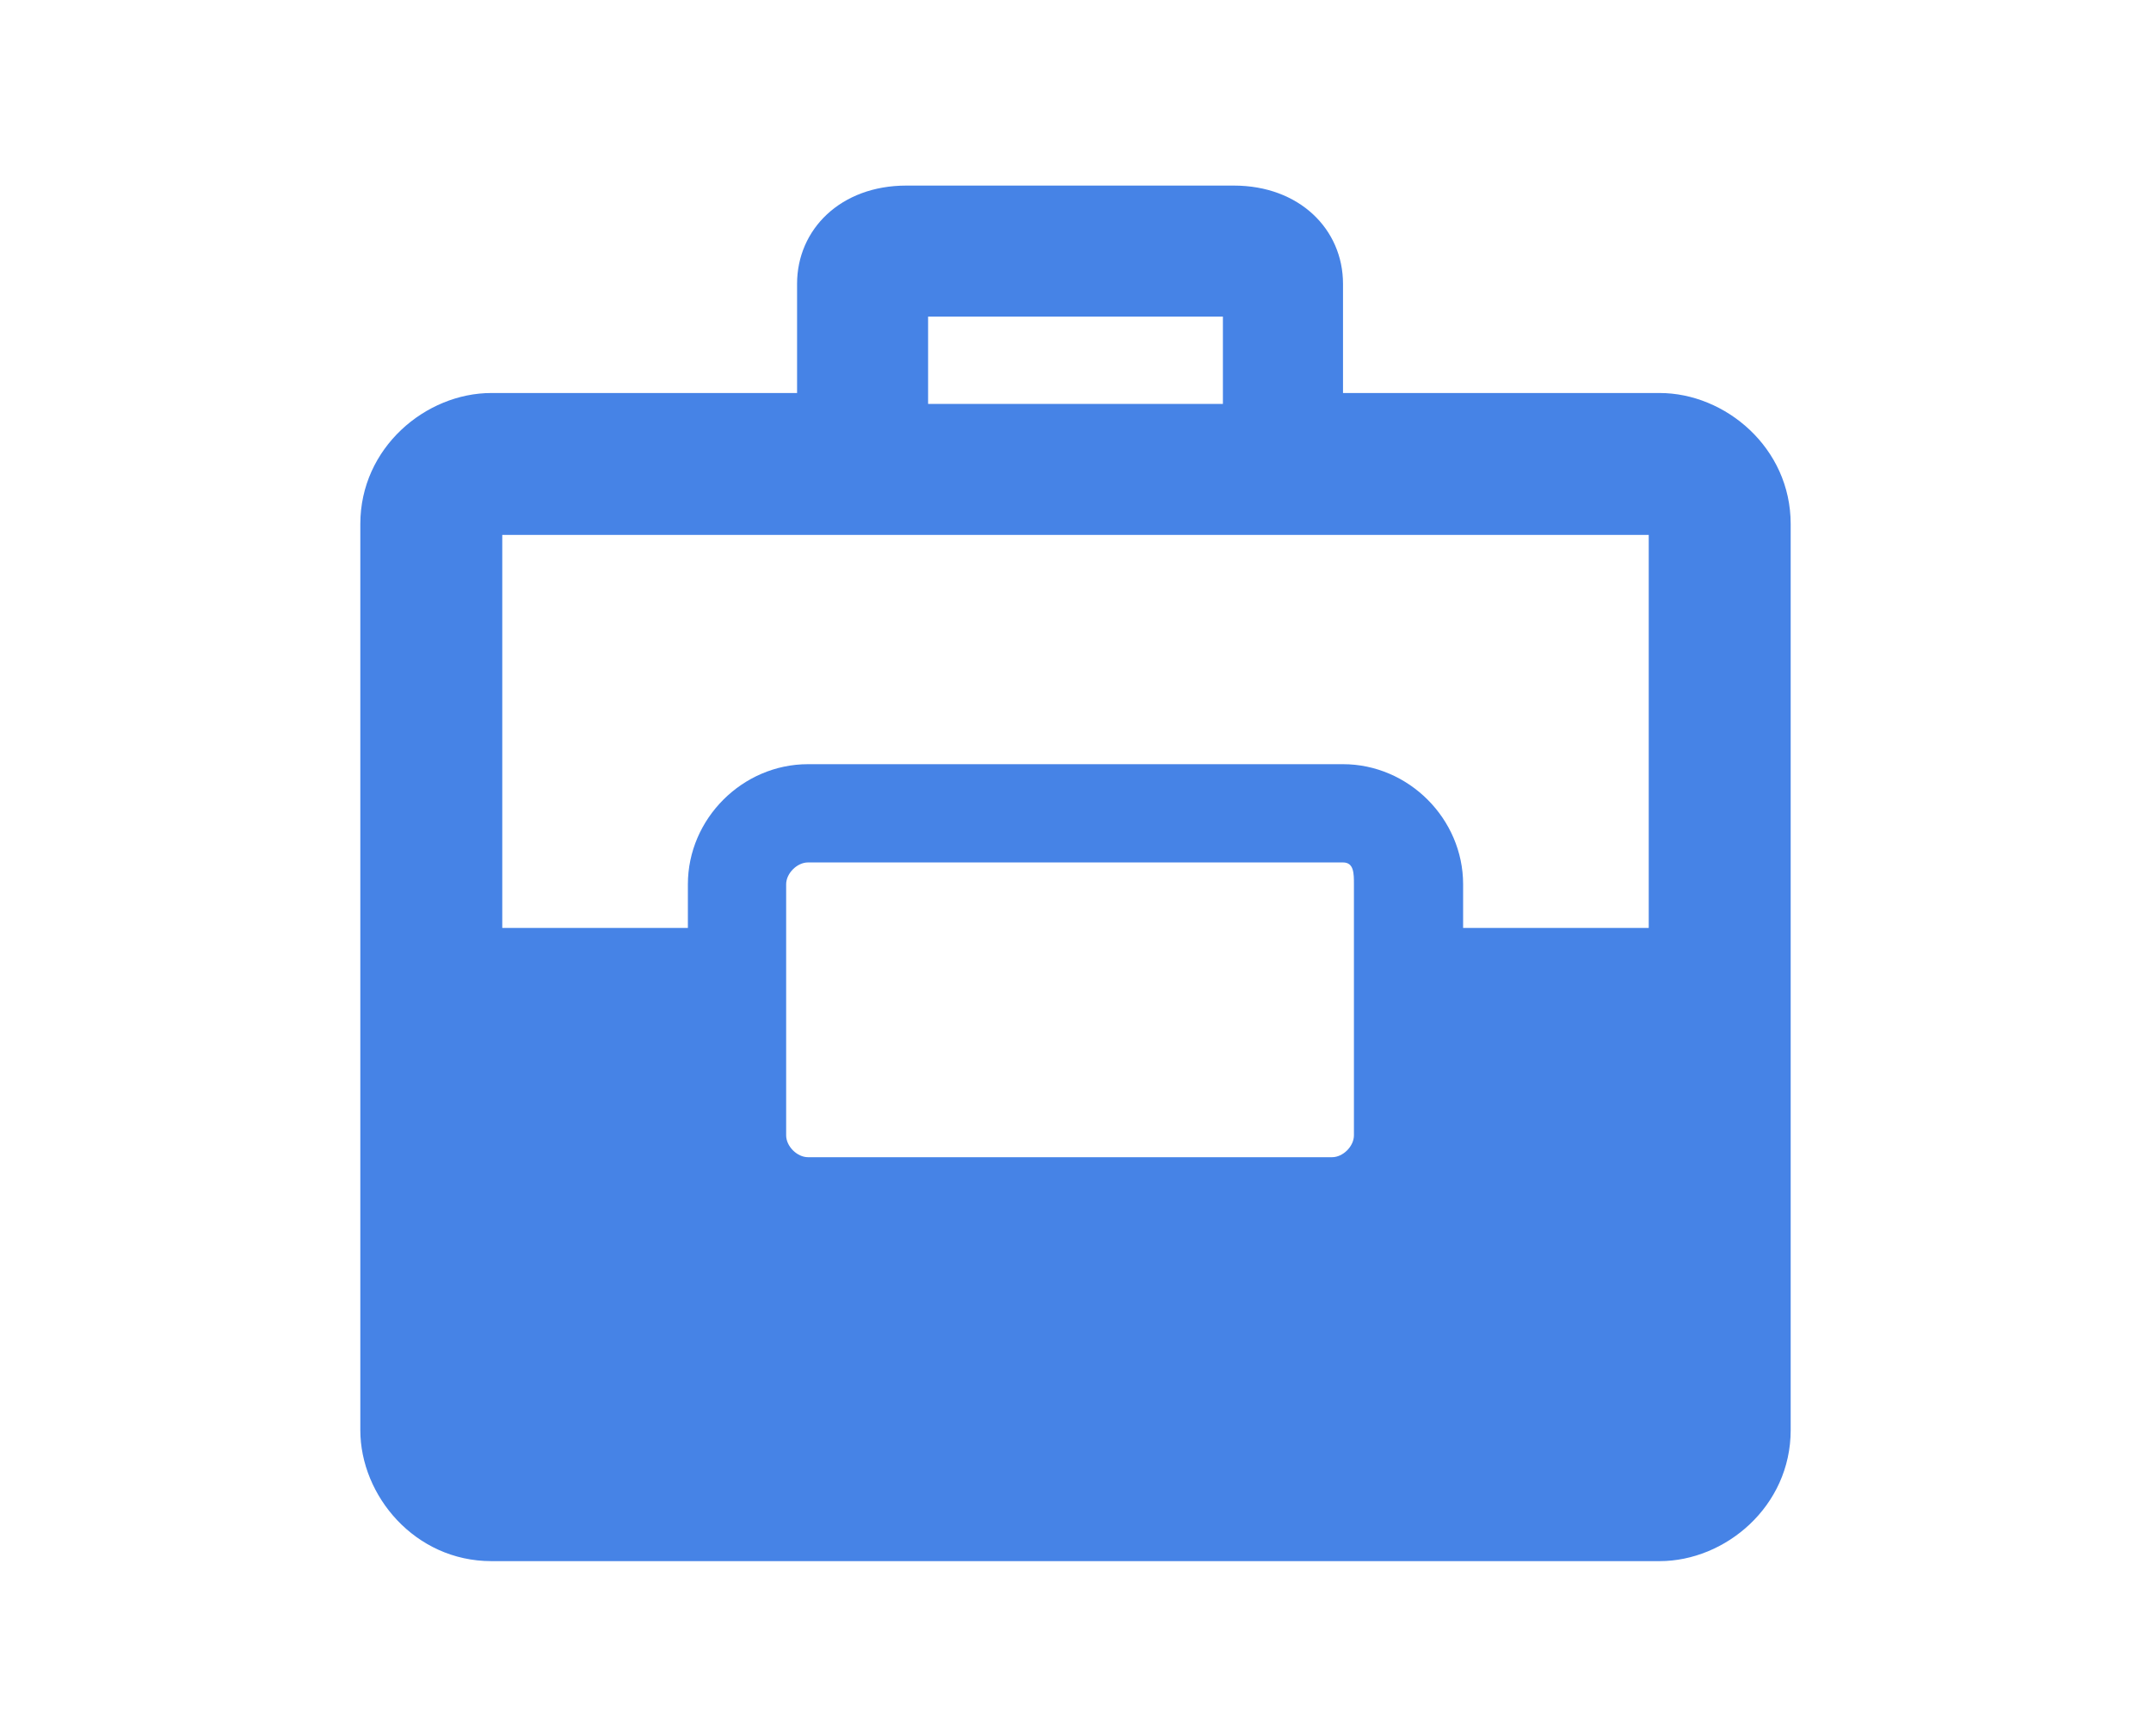 <?xml version="1.0" encoding="utf-8"?>
<!-- Generator: Adobe Illustrator 17.0.0, SVG Export Plug-In . SVG Version: 6.00 Build 0)  -->
<!DOCTYPE svg PUBLIC "-//W3C//DTD SVG 1.1//EN" "http://www.w3.org/Graphics/SVG/1.1/DTD/svg11.dtd">
<svg version="1.1" id="图层_1" xmlns="http://www.w3.org/2000/svg" xmlns:xlink="http://www.w3.org/1999/xlink" x="0px" y="0px"
	 width="19.7px" height="15.9px" viewBox="0 0 19.7 15.9" enable-background="new 0 0 19.7 15.9" xml:space="preserve">
<path fill="#4683E6" d="M15.2,3.6h-2.9l0-1c0-0.5-0.4-0.9-1-0.9H8.3c-0.6,0-1,0.4-1,0.9v1H4.5c-0.6,0-1.2,0.5-1.2,1.2v8.3
	c0,0.6,0.5,1.2,1.2,1.2h10.7c0.6,0,1.2-0.5,1.2-1.2V4.8C16.4,4.1,15.8,3.6,15.2,3.6z M8.5,2.9l2.7,0v0.8H8.5V2.9z M15.1,4.9v3.6
	h-1.7V8.1c0-0.6-0.5-1.1-1.1-1.1H7.4c-0.6,0-1.1,0.5-1.1,1.1v0.4H4.6V4.9H15.1z M12.4,8.1v2.3c0,0.1-0.1,0.2-0.2,0.2H7.4
	c-0.1,0-0.2-0.1-0.2-0.2V8.1c0-0.1,0.1-0.2,0.2-0.2h4.9C12.4,7.9,12.4,8,12.4,8.1z"/>
</svg>
